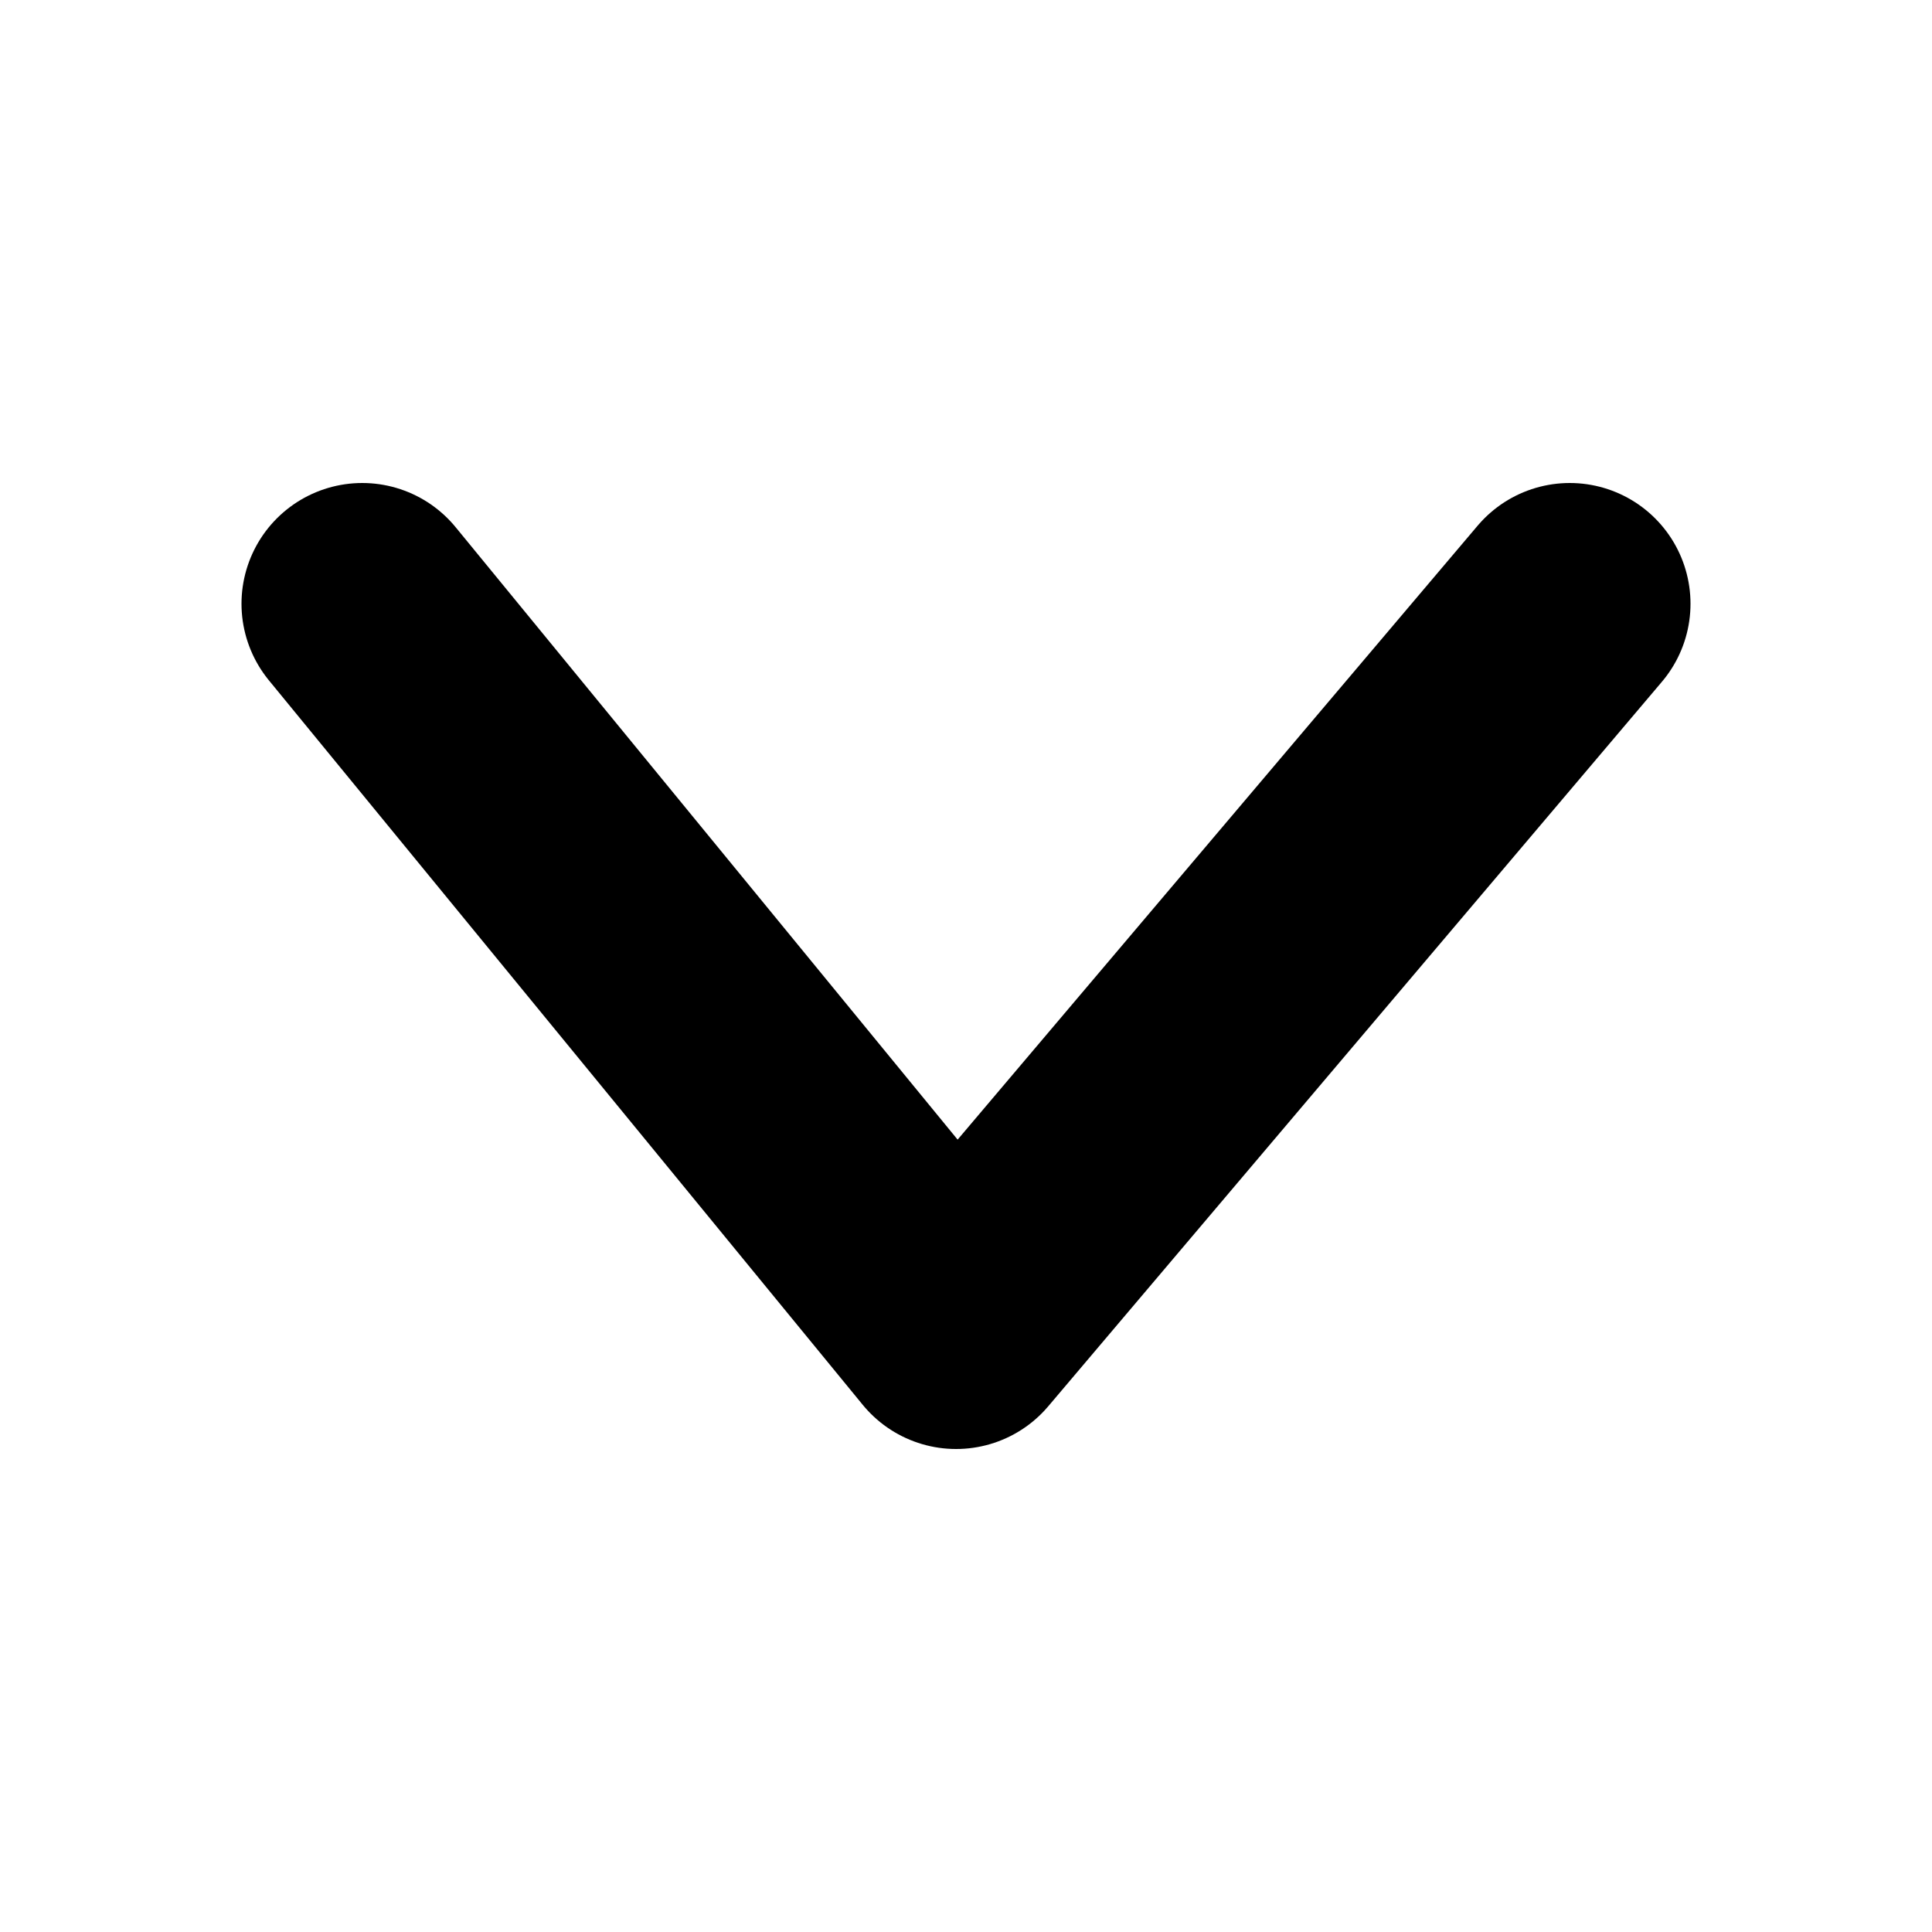 <svg width="16" height="16" viewBox="0 0 16 16" fill="none" xmlns="http://www.w3.org/2000/svg">
<path d="M13 5L7.918 11L3 5" stroke="black" stroke-width="2" stroke-miterlimit="10" stroke-linecap="round" stroke-linejoin="round"/>
</svg>
